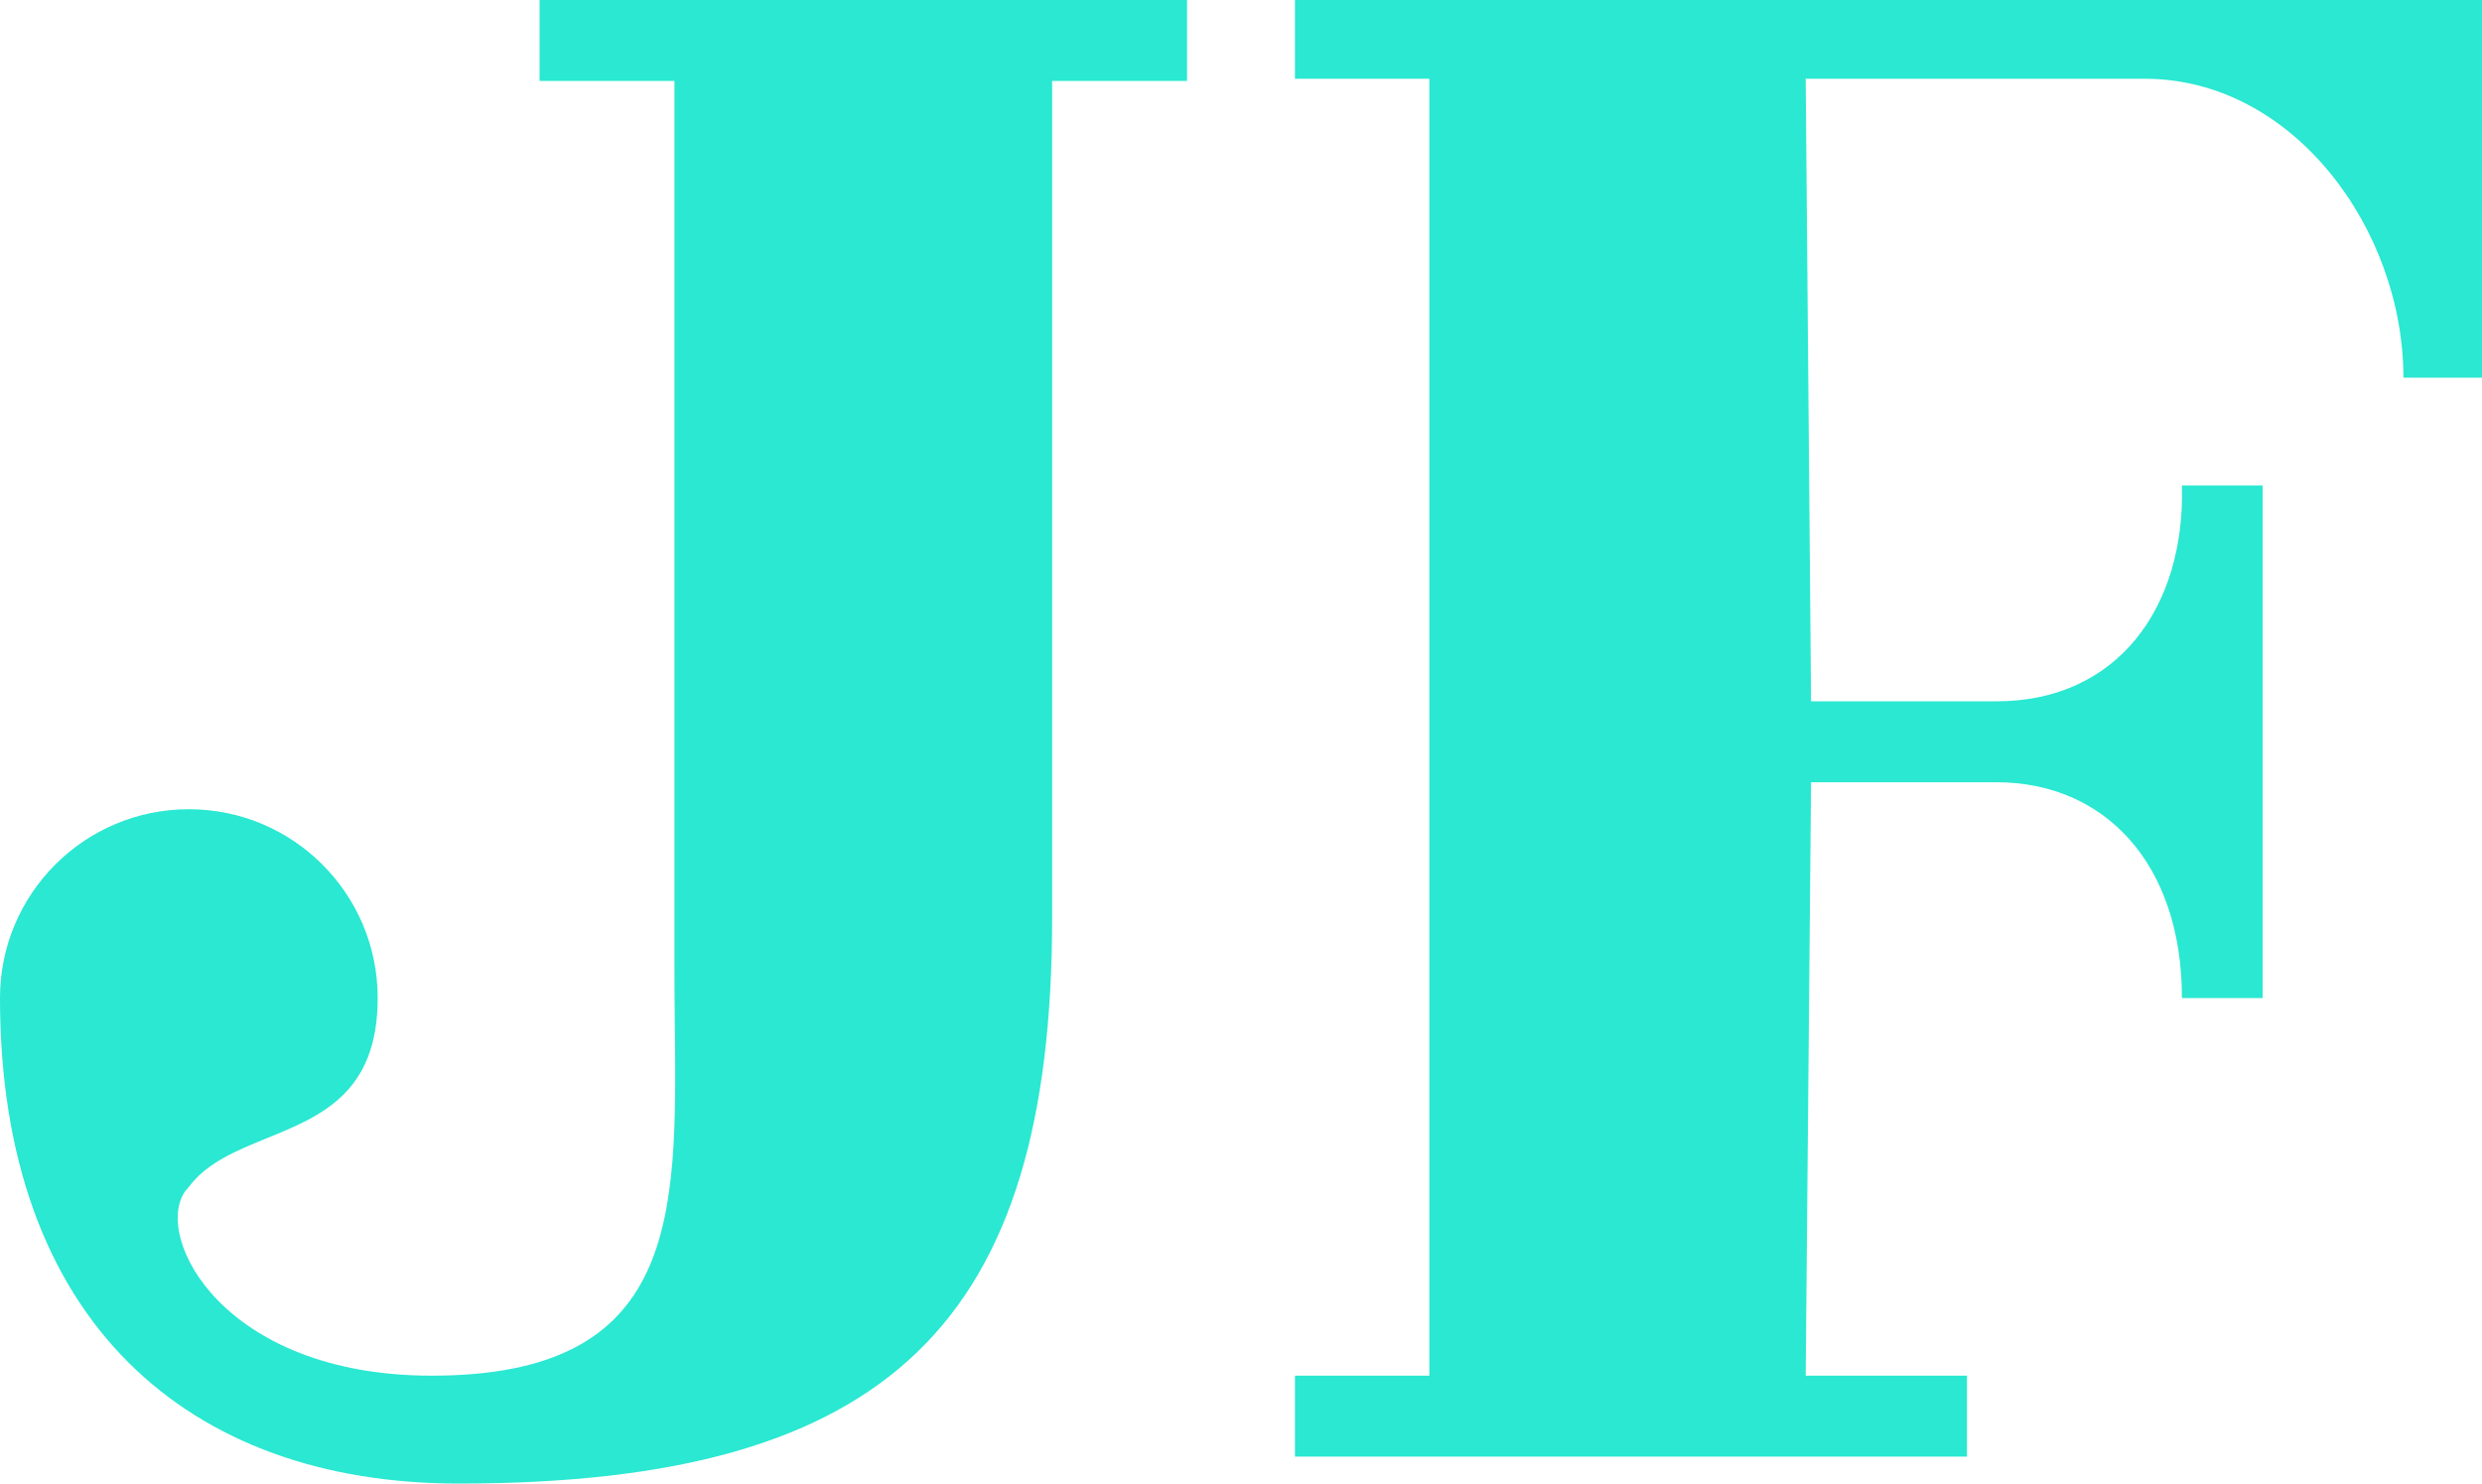 <svg width="368" height="220" viewBox="0 0 368 220" version="1.1" xmlns="http://www.w3.org/2000/svg" xmlns:xlink="http://www.w3.org/1999/xlink">
<title>Logo</title>
<desc>Created using Figma</desc>
<g id="Canvas" transform="matrix(4 0 0 4 -5736 -216)">
<g id="Logo">
<use xlink:href="#path0_fill" transform="translate(1434 54)" fill="#2AE8D1"/>
</g>
</g>
<defs>
<path id="path0_fill" fill-rule="evenodd" d="M 20 3L 25 3L 25 36C 25 36.677 25.007 37.347 25.014 38.005L 25.014 38.007C 25.09 45.135 25.153 51 16 51C 8.261 51 5.669 45.853 6.866 44.159C 6.912 44.11 6.957 44.057 7 44C 7.674 43.101 8.769 42.654 9.895 42.195C 11.899 41.378 14 40.522 14 37C 14 33.134 10.866 30 7 30C 3.134 30 0 33.134 0 37C 0 49 7 55 17 55C 33 55 39 49 39 34L 39 3L 44 3L 44 0L 20 0L 20 3ZM 92 14L 92 0L 48 0L 48 2.92L 52.982 2.92L 52.982 51L 48 51L 48 54L 72.909 54L 72.909 51L 66.931 51L 67.13 29L 74 29C 78 29 80.877 32 80.877 37L 83.87 37L 83.87 18L 80.877 18C 81 22.5 78.5 26 74 26L 67.13 26L 66.931 2.92L 79.5 2.92C 85 2.92 89.087 8.5 89.087 14L 92 14Z"/>
</defs>
</svg>
